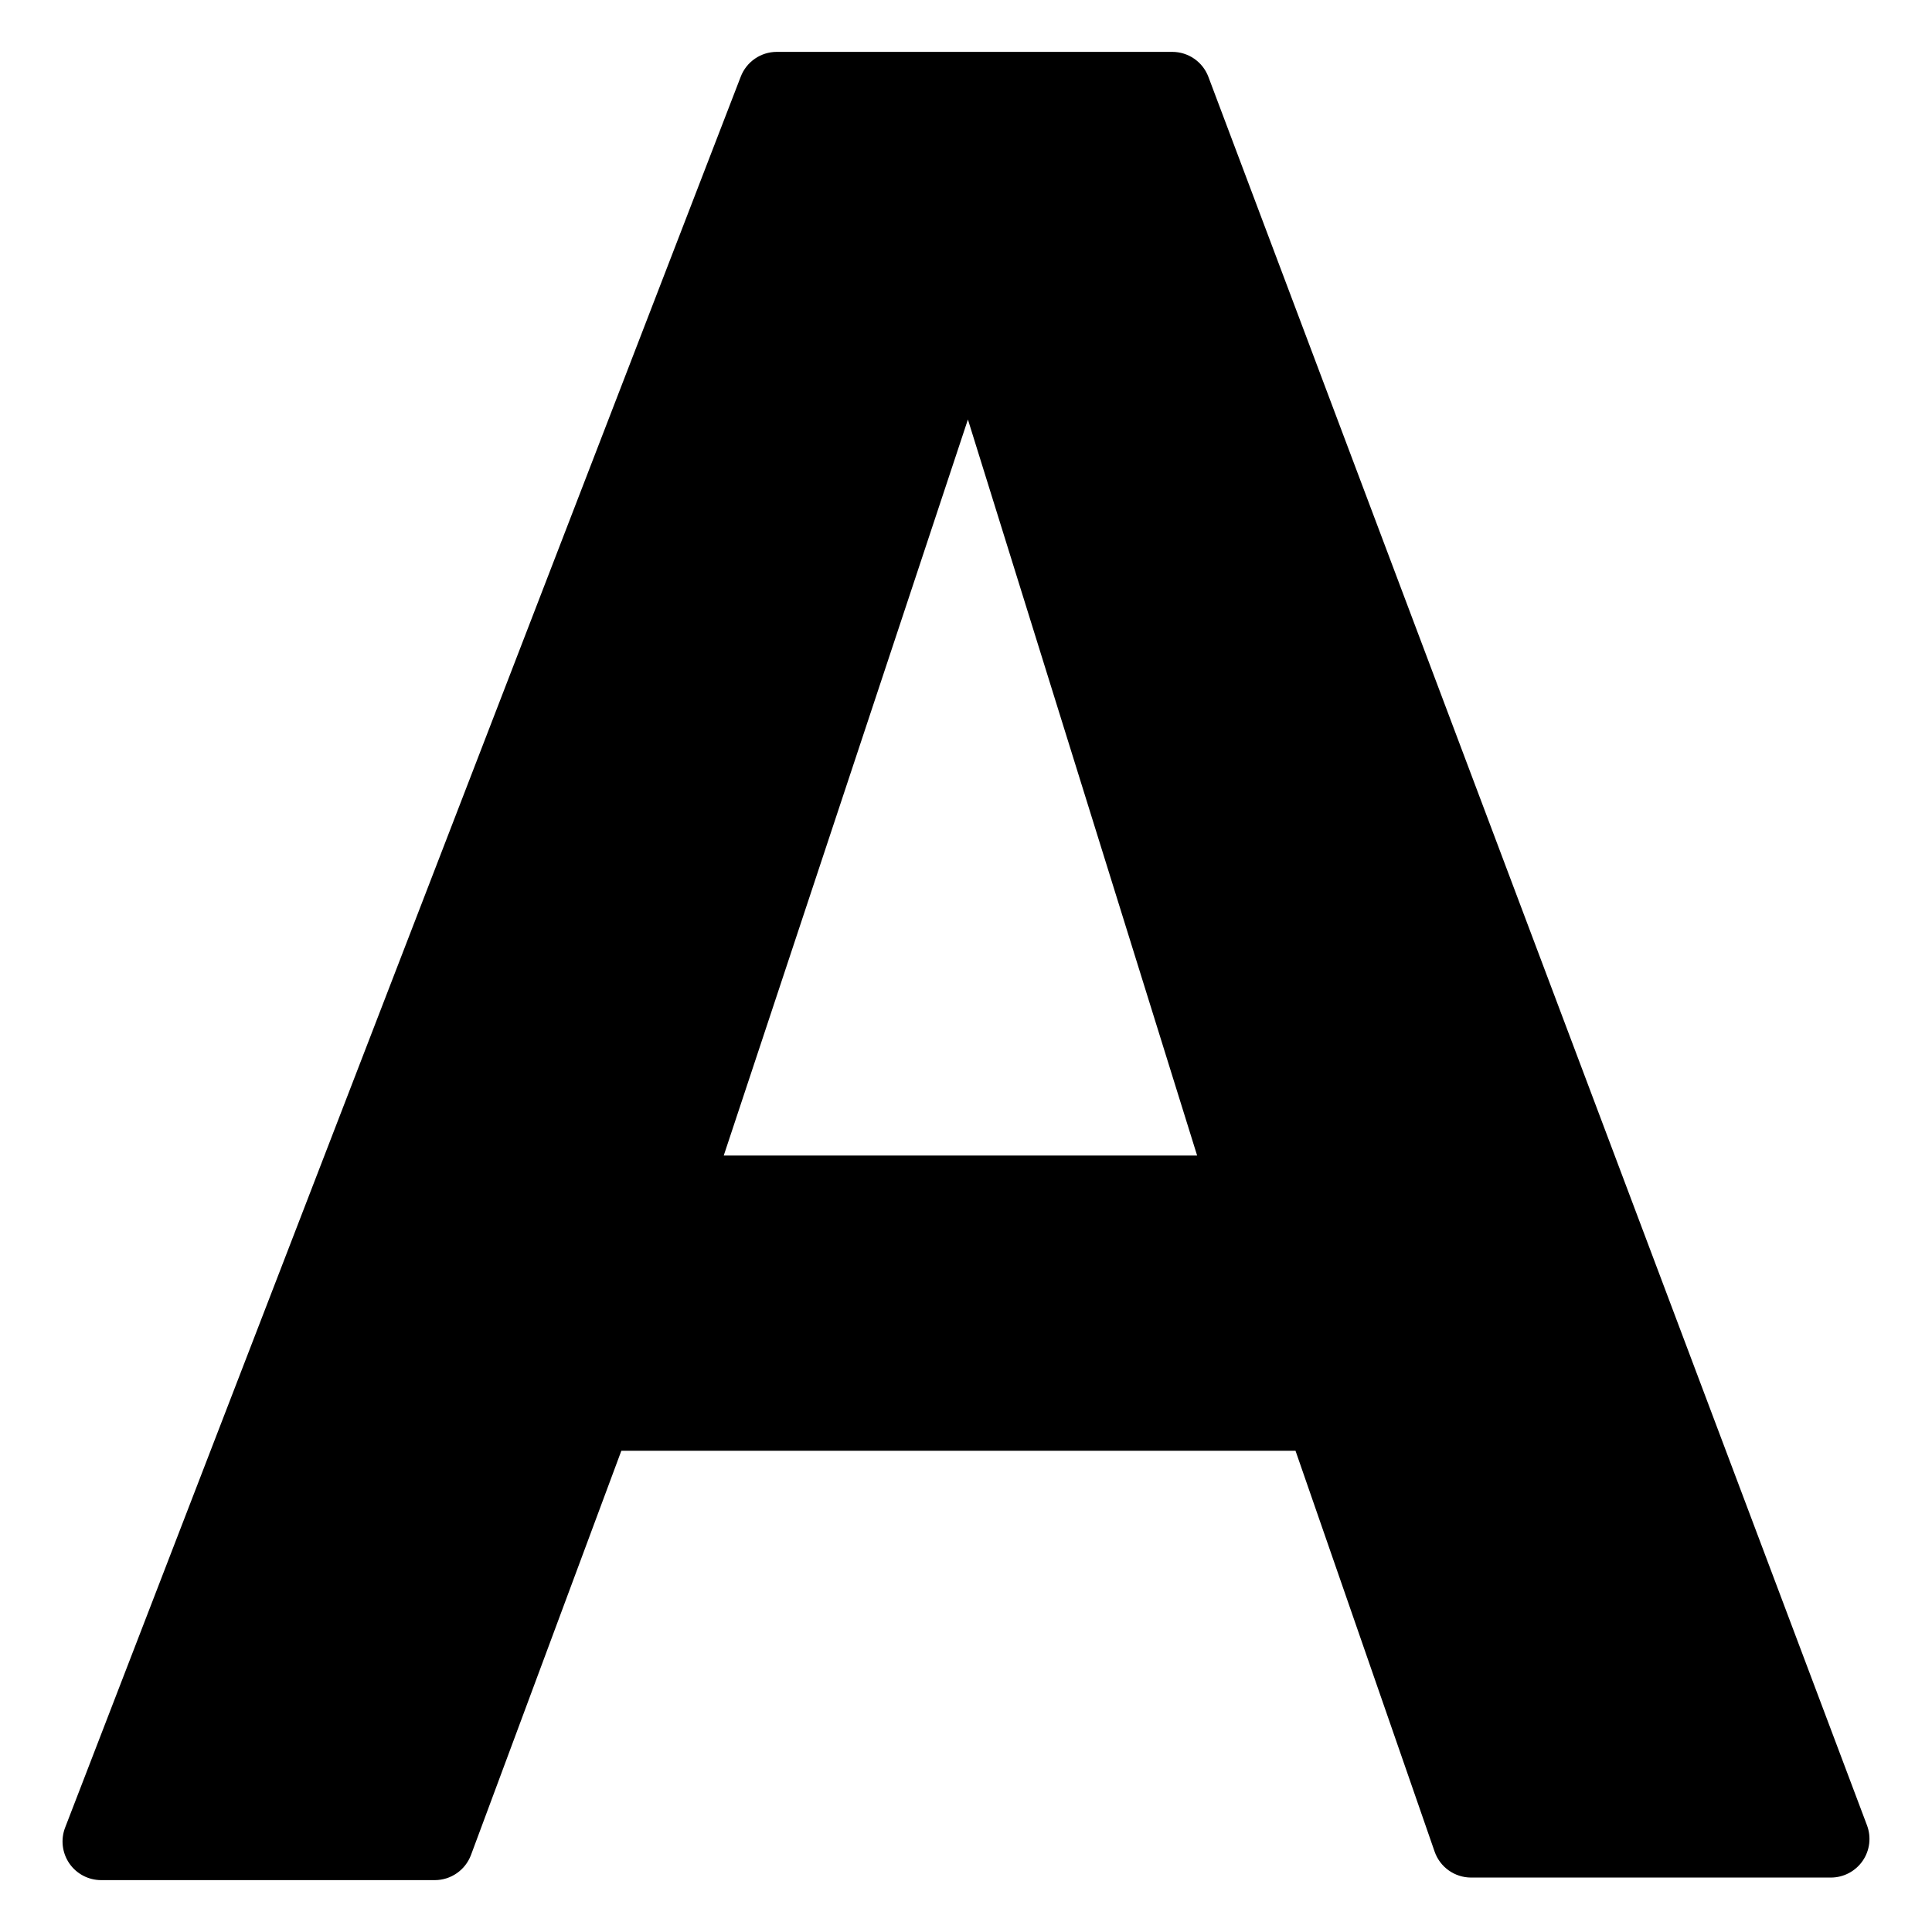 <?xml version="1.0" encoding="utf-8"?>
<!-- Generator: Adobe Illustrator 16.0.0, SVG Export Plug-In . SVG Version: 6.00 Build 0)  -->
<!DOCTYPE svg PUBLIC "-//W3C//DTD SVG 1.1//EN" "http://www.w3.org/Graphics/SVG/1.1/DTD/svg11.dtd">
<svg version="1.1" id="Layer_1" xmlns="http://www.w3.org/2000/svg" xmlns:xlink="http://www.w3.org/1999/xlink" x="0px" y="0px"
	 width="100px" height="100px" viewBox="0 0 100 100" enable-background="new 0 0 100 100" xml:space="preserve">
<path d="M96.635,94.477L62.547,3.98c-0.293-0.779-1.039-1.295-1.872-1.295H40.208c-0.827,0-1.568,0.509-1.866,1.28L3.371,94.595
	c-0.237,0.615-0.156,1.308,0.216,1.852c0.373,0.543,0.99,0.868,1.649,0.868h17.268c0.835,0,1.583-0.52,1.875-1.303l7.782-20.921
	h34.894l7.2,20.746c0.279,0.806,1.038,1.345,1.89,1.345h18.619c0.656,0,1.271-0.322,1.645-0.862S96.866,95.091,96.635,94.477z
	 M61.963,59.811H37.461l12.638-38.098L61.963,59.811z"/>
</svg>
